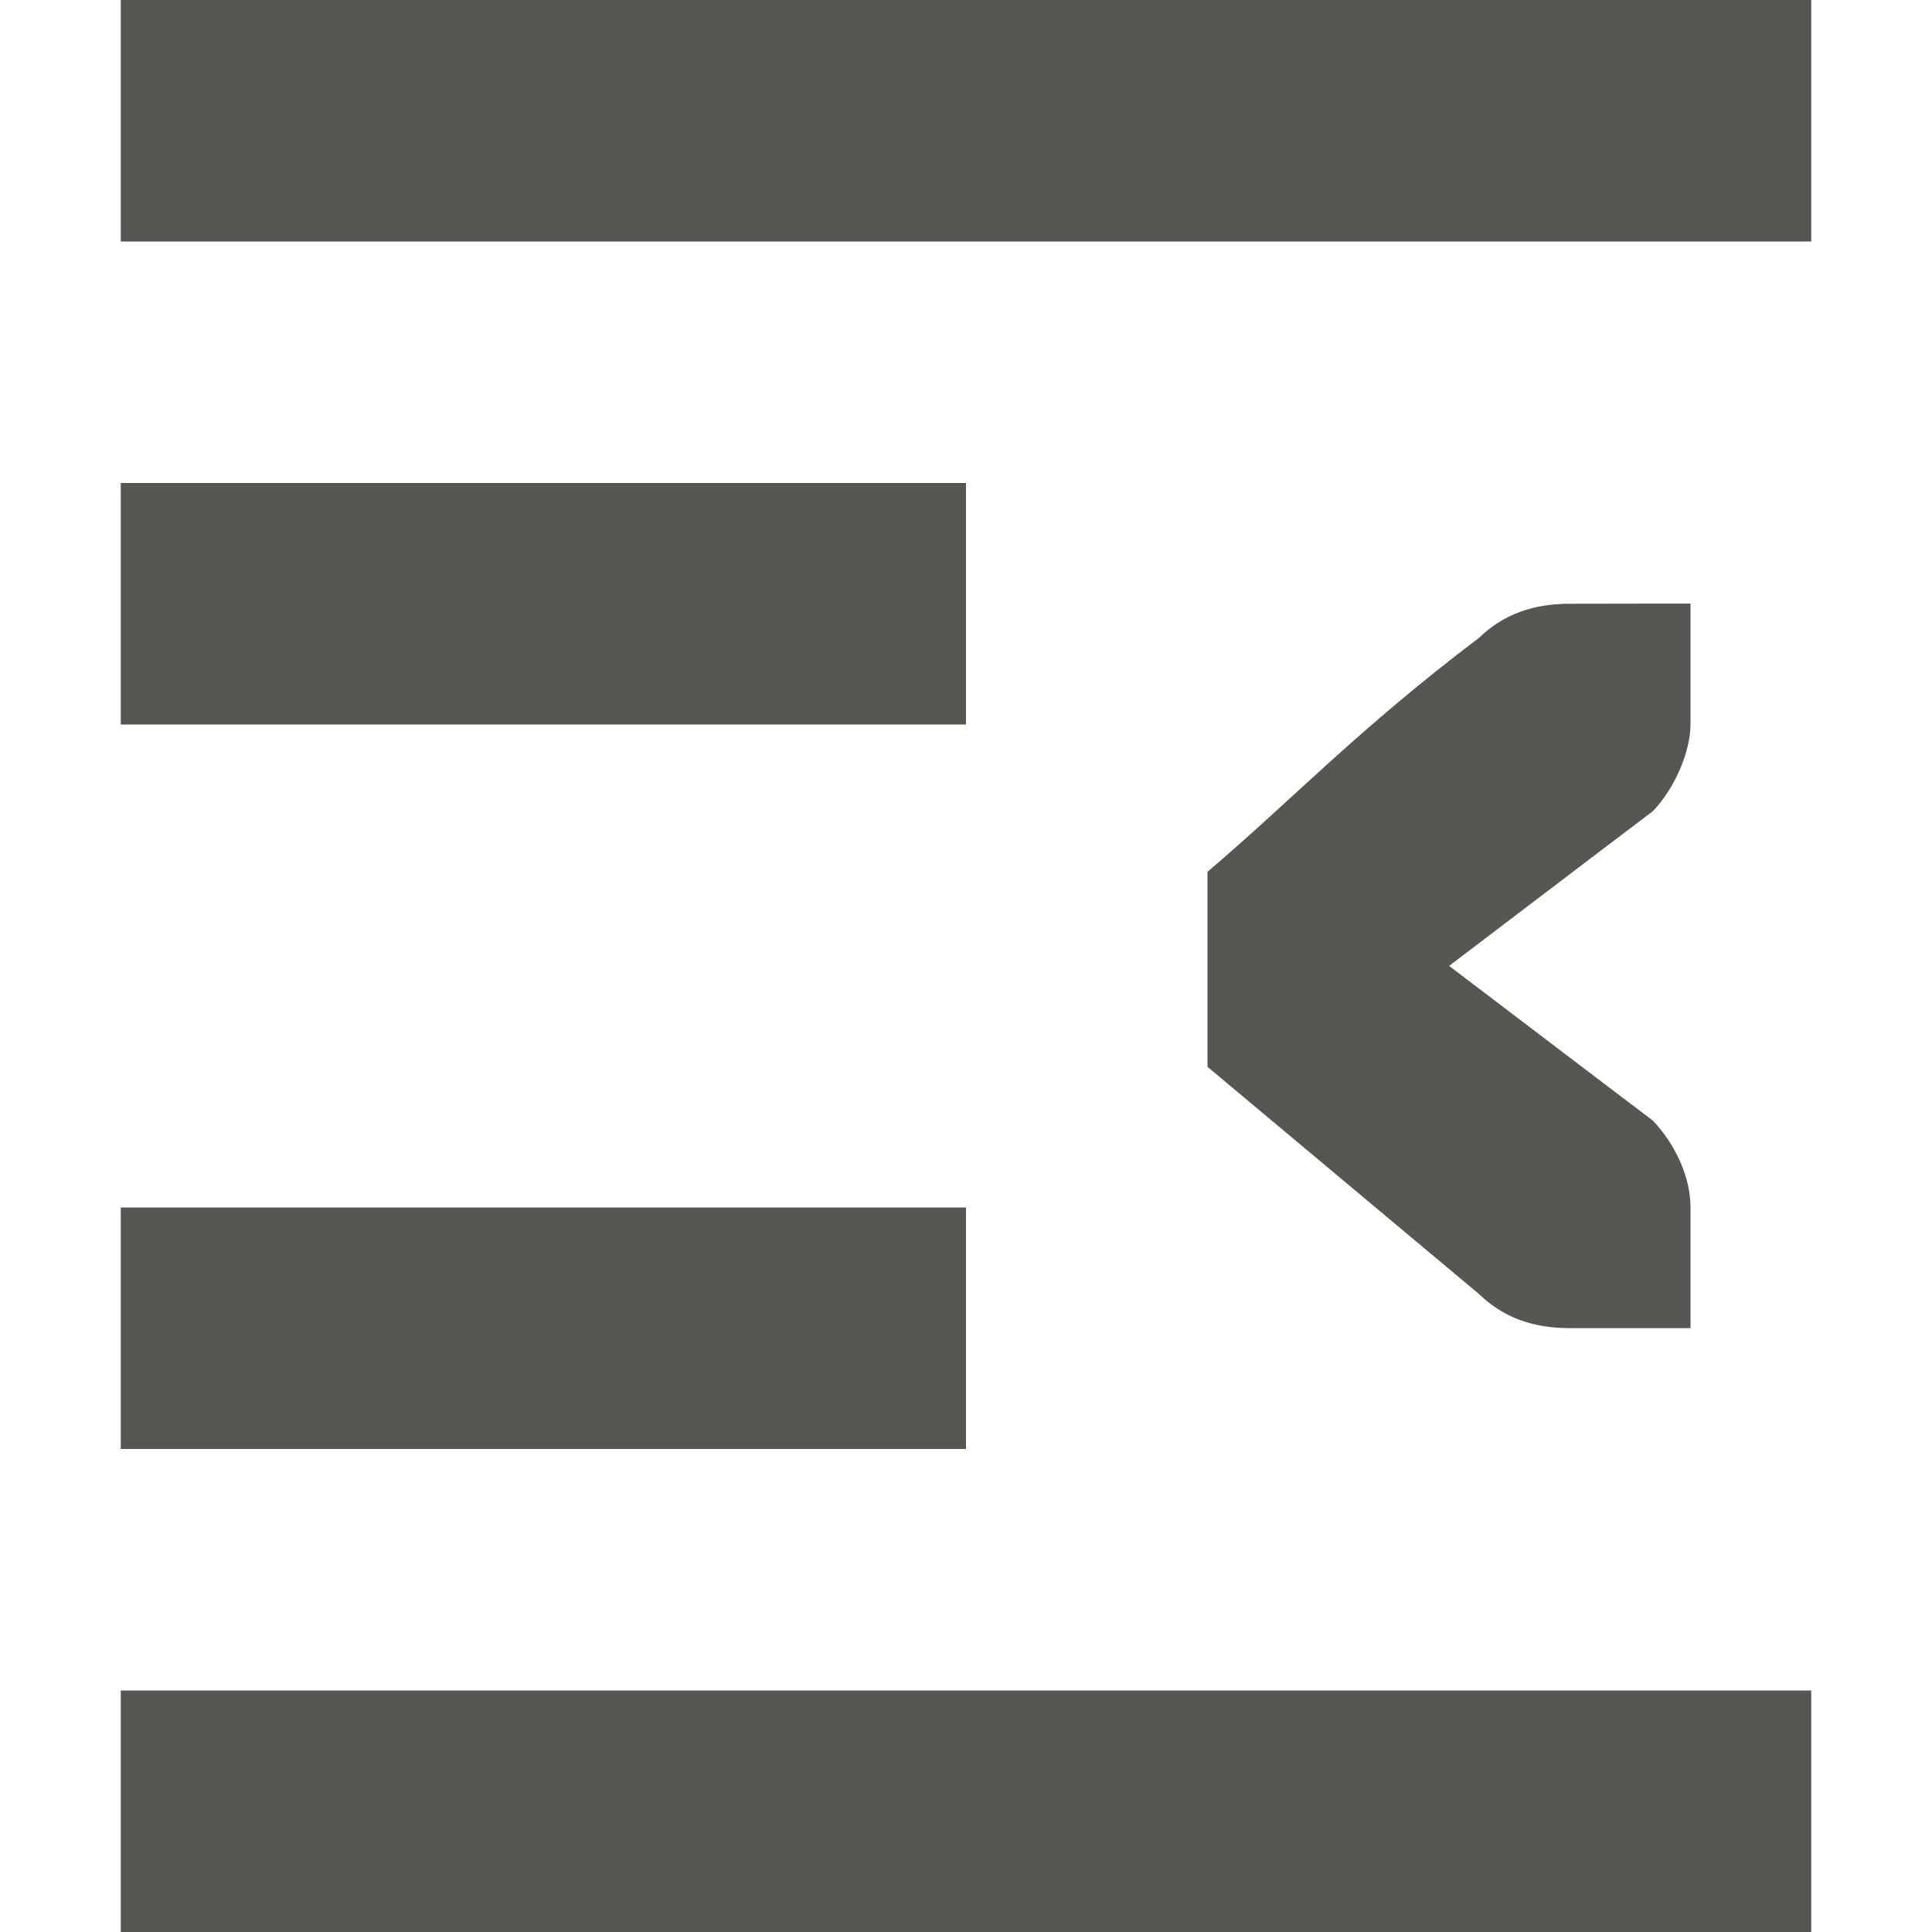 <svg viewBox="0 0 16 16" xmlns="http://www.w3.org/2000/svg"><path d="m1 0v2h14v-2zm0 4v2h7v-2zm12 1c-.309 0-.552.09-.75.281-1.016.77-1.525 1.321-2.25 1.939v1.615l2.25 1.883c.198.191.441.281.75.281h.588.412v-1c0-.257-.13-.528-.312-.719l-.371-.281-1.316-1 1.316-1 .371-.281c.183-.19.312-.495.312-.719v-1h-.412zm-12 5v2h7v-2zm0 4v2h14v-2z" fill="#555753"/></svg>